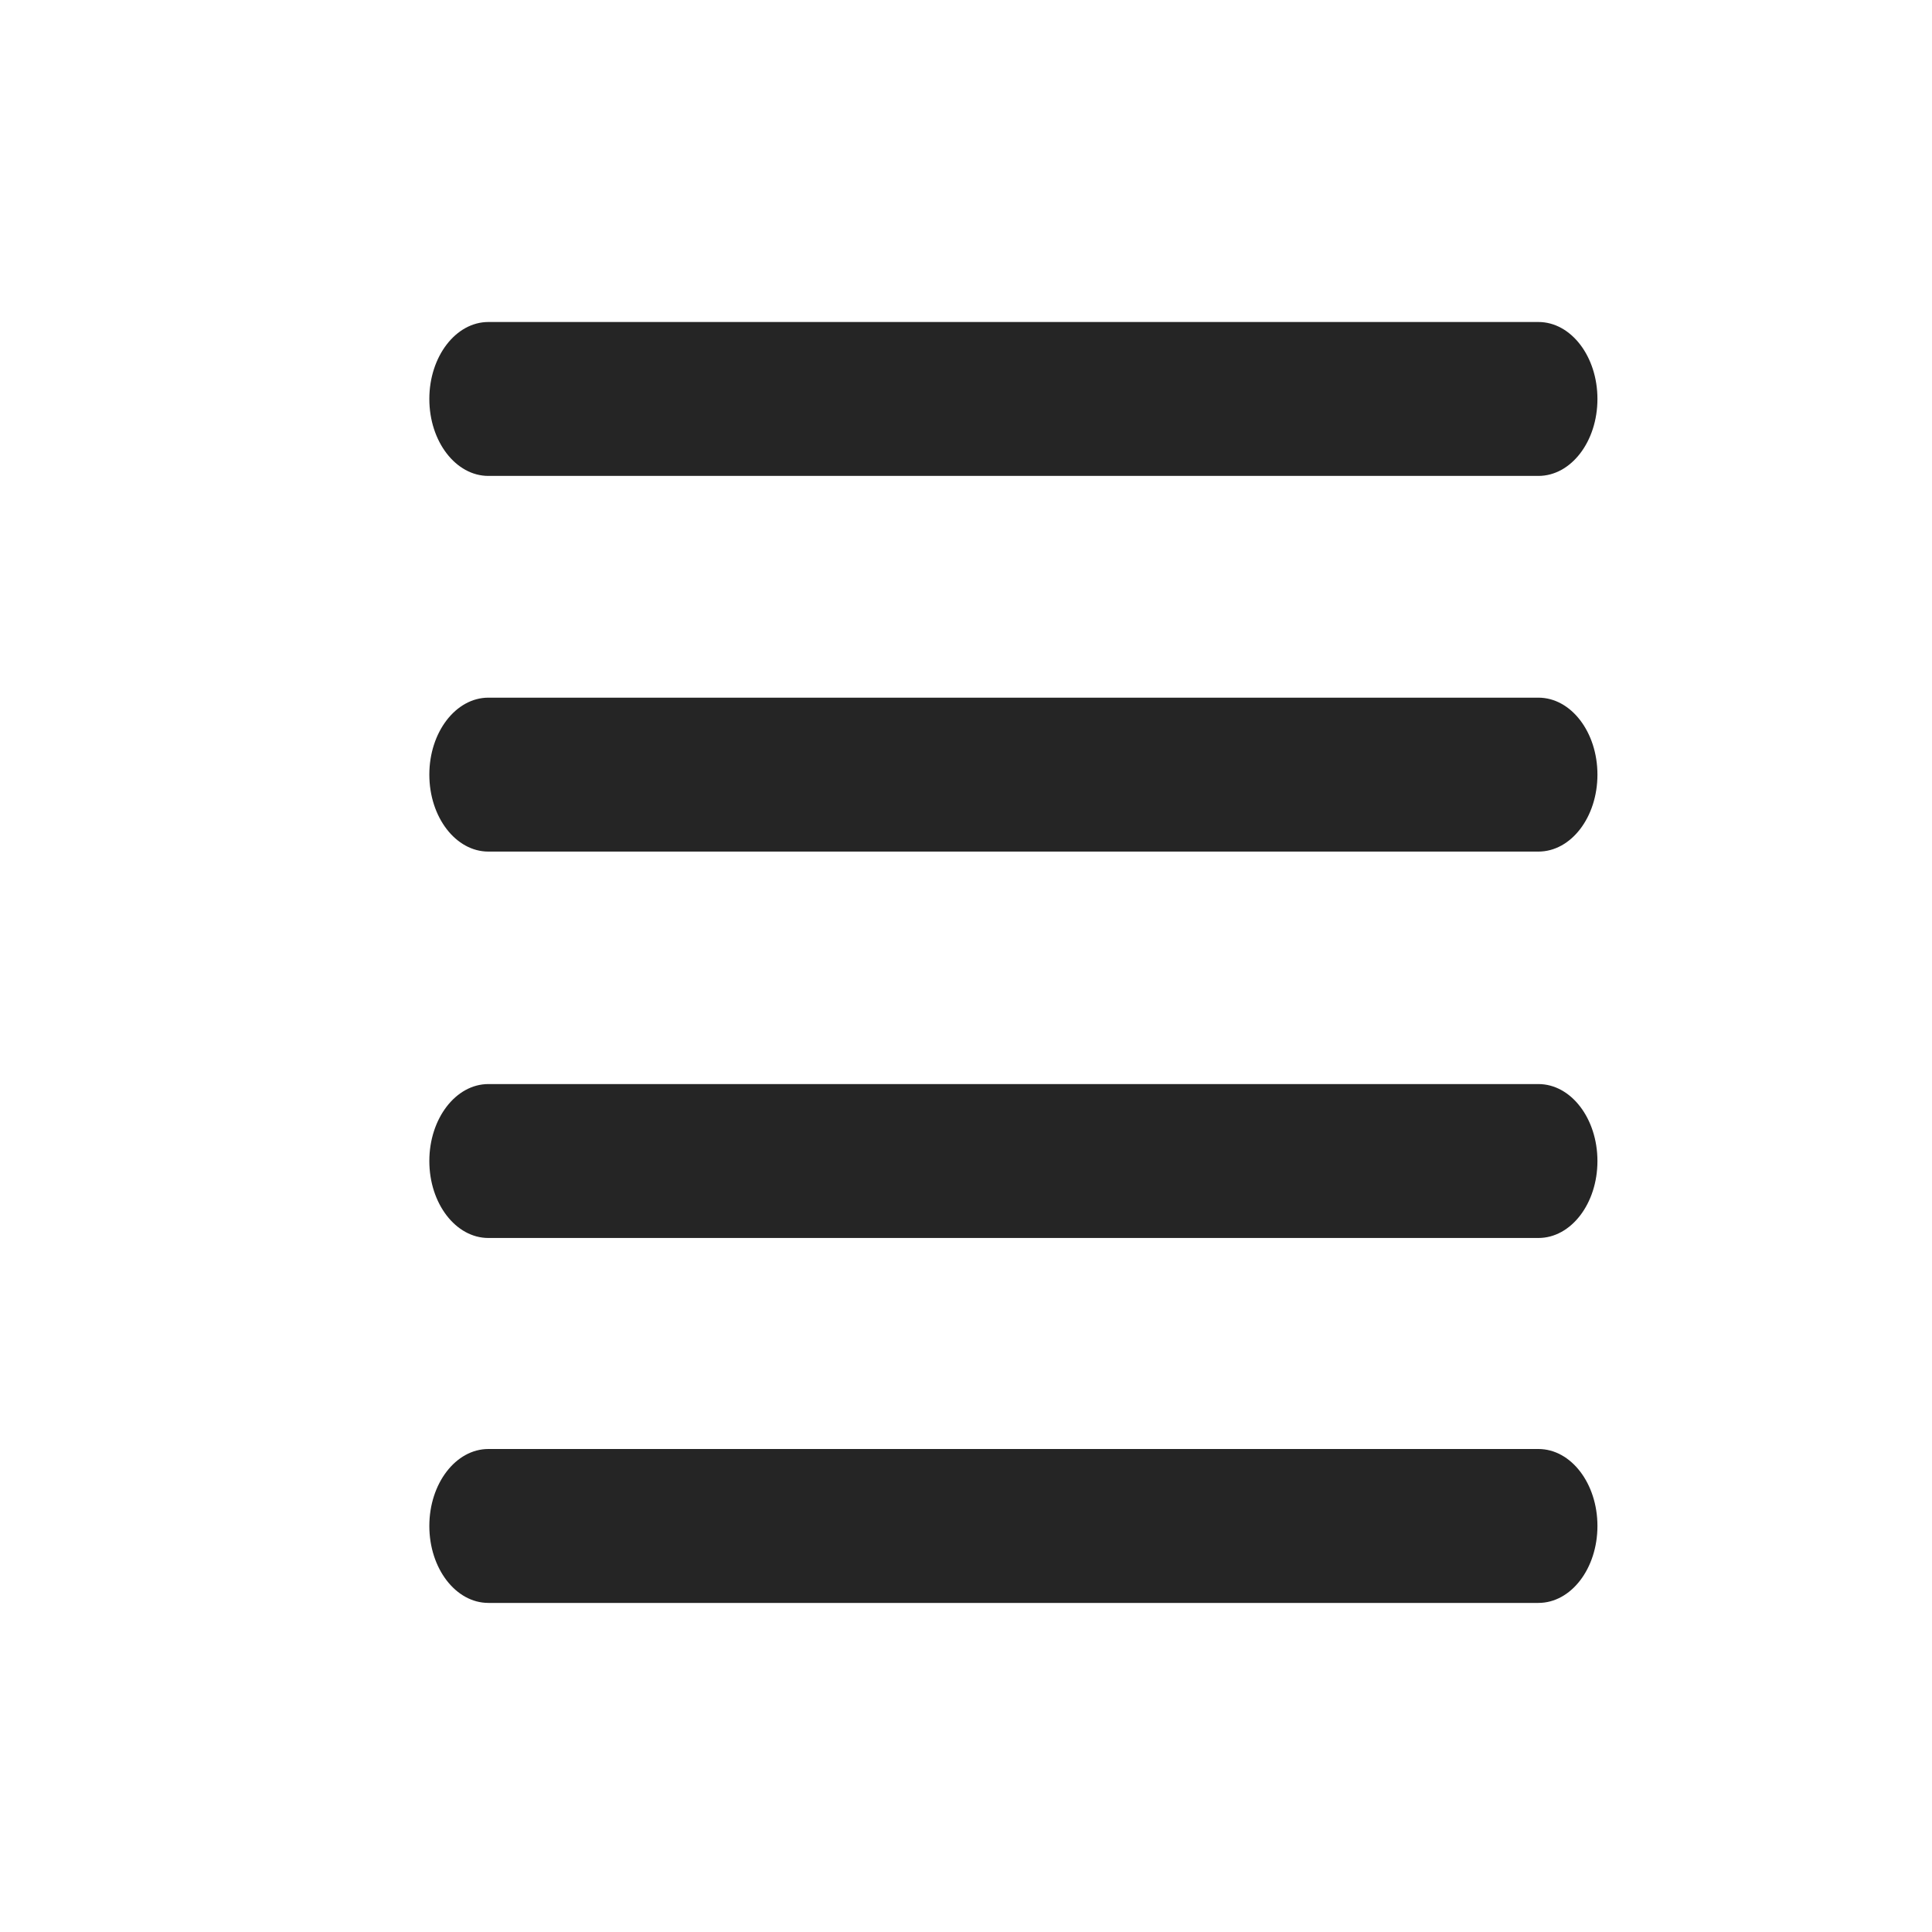 <svg width="18" height="18" viewBox="0 0 18 18" fill="none" xmlns="http://www.w3.org/2000/svg">
<path d="M4.55 3H14.333C14.637 3 14.883 3.321 14.883 3.717C14.883 4.114 14.637 4.434 14.333 4.434H4.55C4.247 4.434 4 4.114 4 3.717C4 3.321 4.247 3 4.55 3Z" fill="#252525"/>
<path d="M4.55 6.5H14.333C14.637 6.5 14.883 6.821 14.883 7.217C14.883 7.614 14.637 7.934 14.333 7.934H4.55C4.247 7.934 4 7.614 4 7.217C4 6.821 4.247 6.5 4.55 6.5Z" fill="#252525"/>
<path d="M4.55 13.5H14.333C14.637 13.5 14.883 13.821 14.883 14.217C14.883 14.614 14.637 14.934 14.333 14.934H4.55C4.247 14.934 4 14.614 4 14.217C4 13.821 4.247 13.5 4.55 13.5Z" fill="#252525"/>
<path d="M4.55 10.1H14.333C14.637 10.1 14.883 10.421 14.883 10.817C14.883 11.214 14.637 11.534 14.333 11.534H4.55C4.247 11.534 4 11.214 4 10.817C4 10.421 4.247 10.1 4.55 10.1Z" fill="#252525"/>
</svg>
